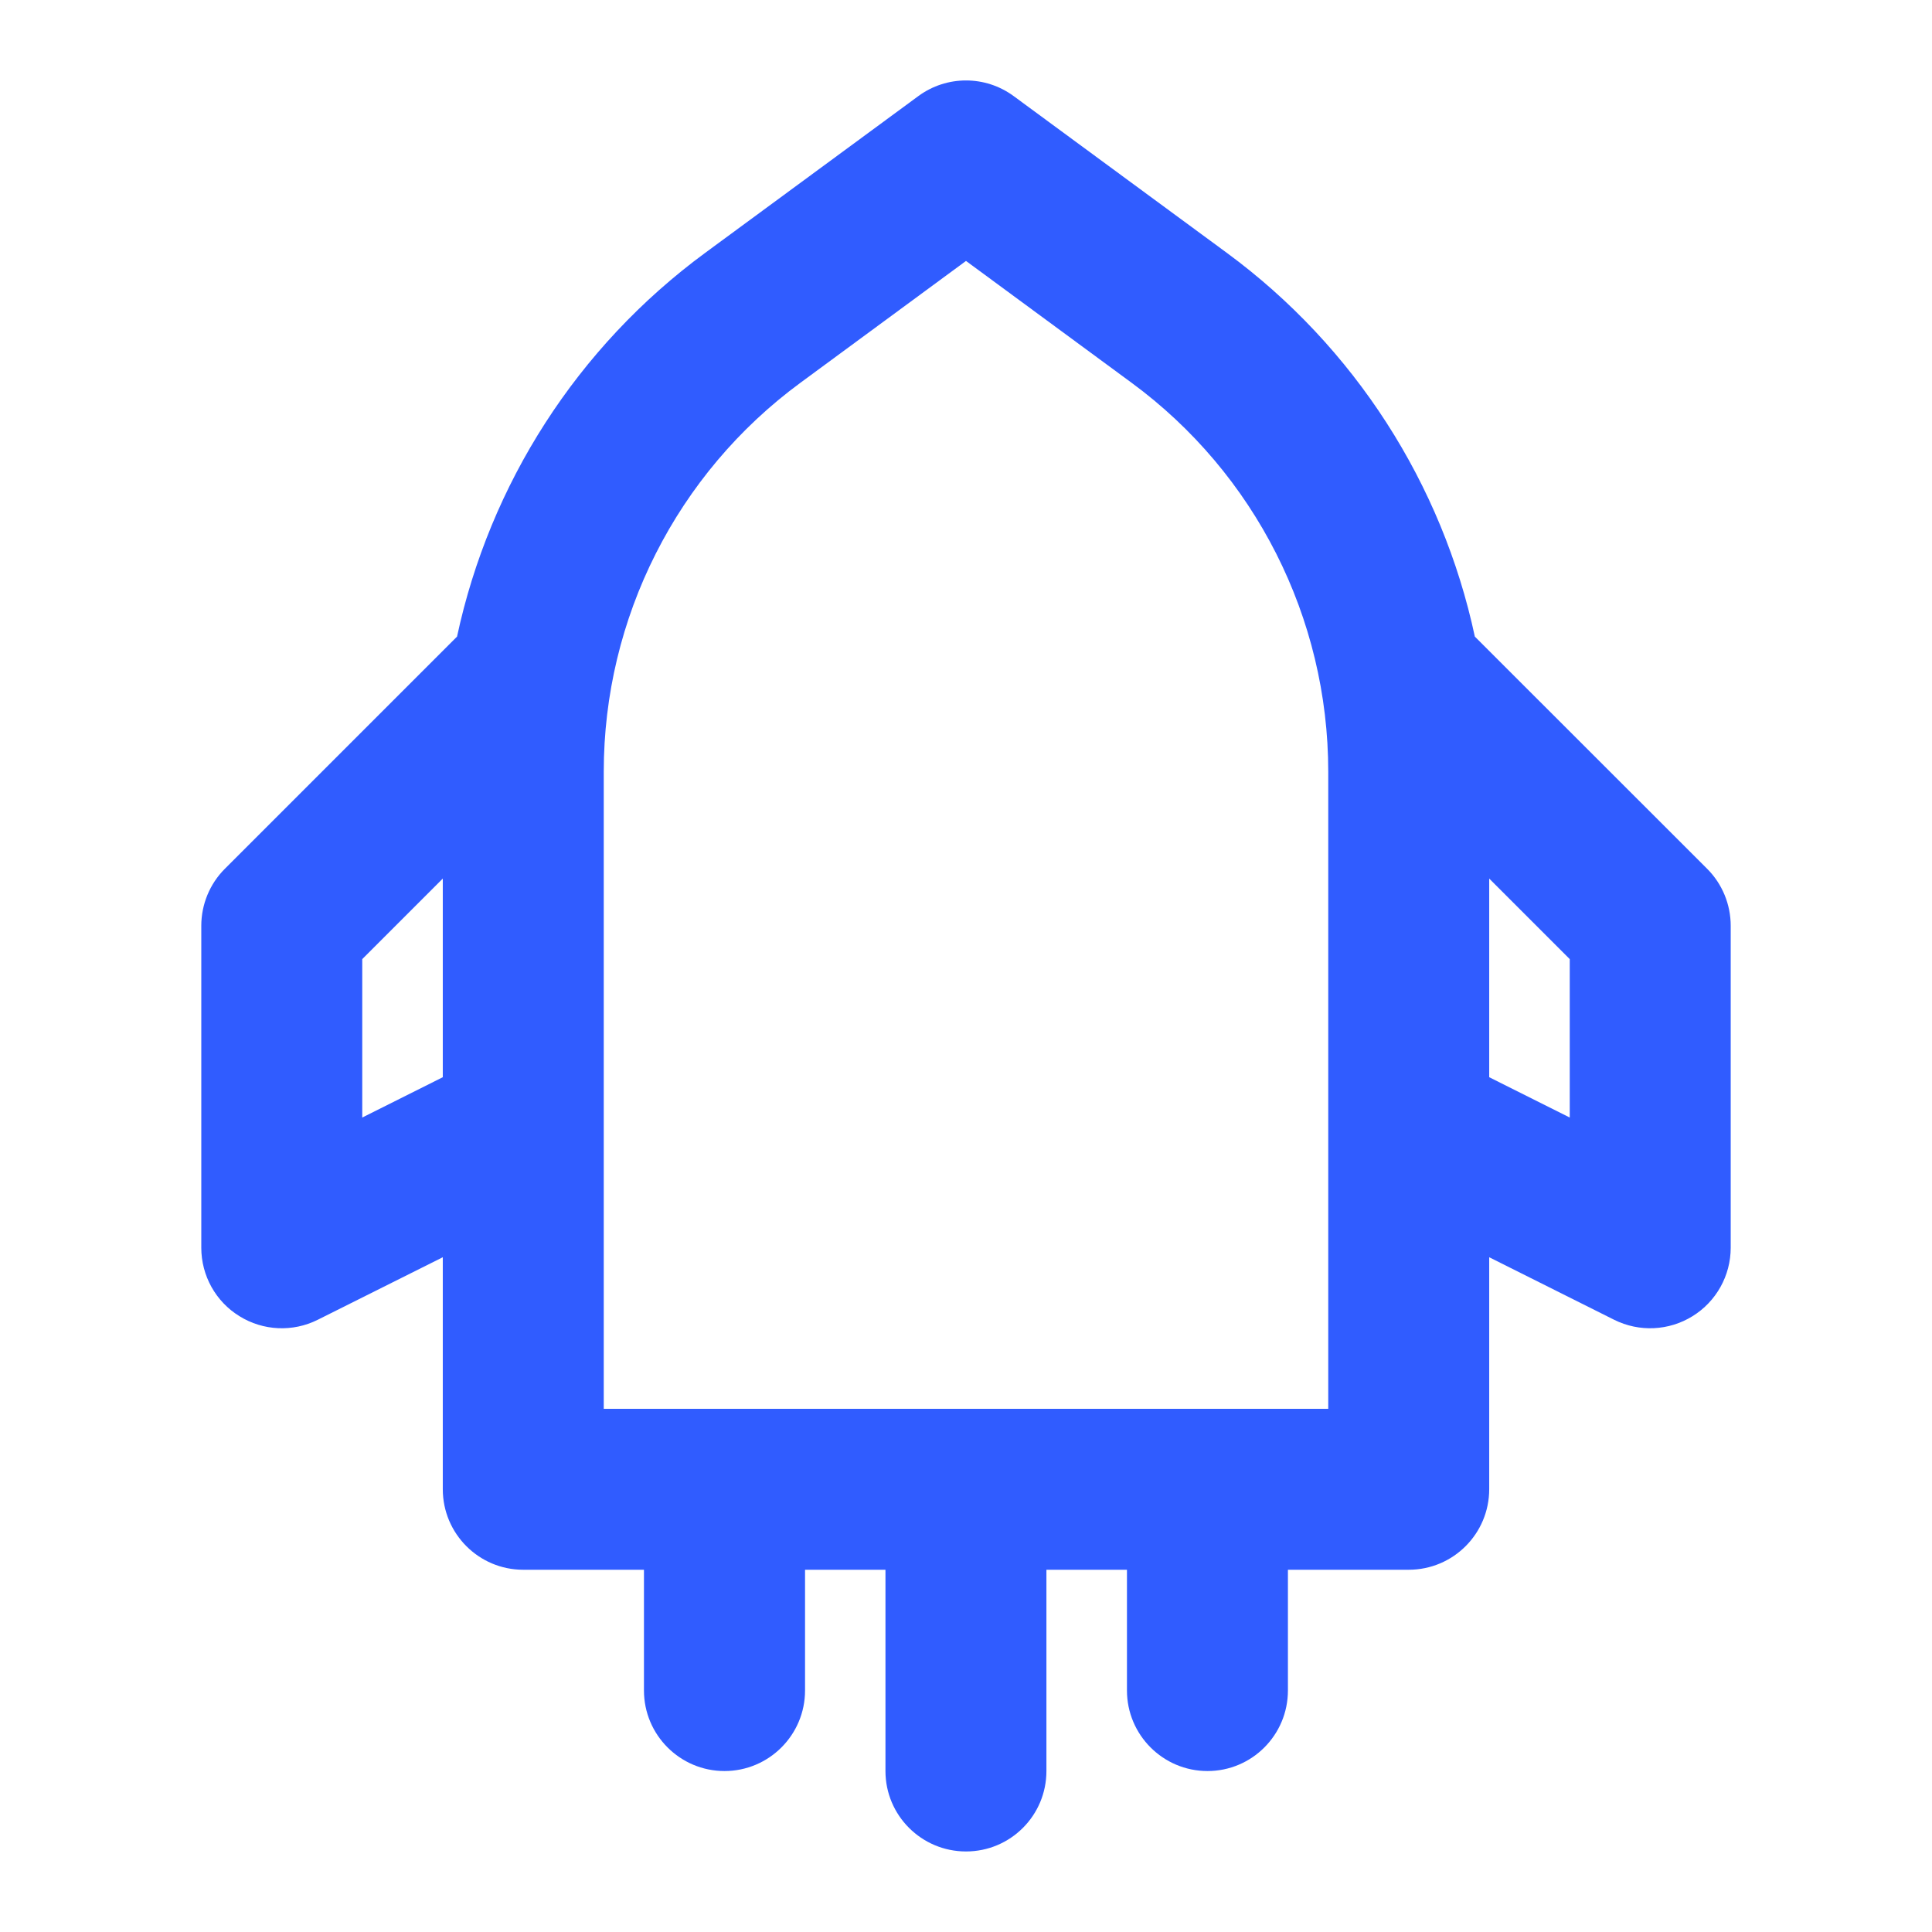 <svg width="16" height="16" viewBox="0 0 16 16" fill="none" xmlns="http://www.w3.org/2000/svg">
<path fill-rule="evenodd" clip-rule="evenodd" d="M7.605 0.796C7.84 0.623 8.16 0.623 8.395 0.796L10.16 2.094C11.22 2.874 11.944 4.01 12.214 5.272L14.138 7.195C14.263 7.32 14.333 7.49 14.333 7.667V10.333C14.333 10.564 14.213 10.779 14.017 10.9C13.82 11.022 13.575 11.033 13.368 10.93L12.333 10.412V12.333C12.333 12.701 12.035 13 11.666 13H10.666V14C10.666 14.368 10.368 14.667 10 14.667C9.632 14.667 9.333 14.368 9.333 14V13H8.666V14.667C8.666 15.035 8.368 15.333 8 15.333C7.632 15.333 7.333 15.035 7.333 14.667V13H6.667V14C6.667 14.368 6.368 14.667 6 14.667C5.632 14.667 5.333 14.368 5.333 14V13H4.333C3.965 13 3.667 12.701 3.667 12.333V10.412L2.631 10.93C2.425 11.033 2.179 11.022 1.983 10.9C1.786 10.779 1.667 10.564 1.667 10.333V7.667C1.667 7.49 1.737 7.32 1.862 7.195L3.785 5.272C4.056 4.01 4.779 2.874 5.84 2.094L7.605 0.796ZM5 6.391V11.667H11V6.391C11 5.119 10.395 3.922 9.37 3.169L8 2.161L6.63 3.169C5.605 3.922 5 5.119 5 6.391ZM3.667 7.276V8.921L3 9.255V7.943L3.667 7.276ZM12.333 8.921L13 9.255V7.943L12.333 7.276V8.921Z" fill="#305CFF"/>
</svg>
